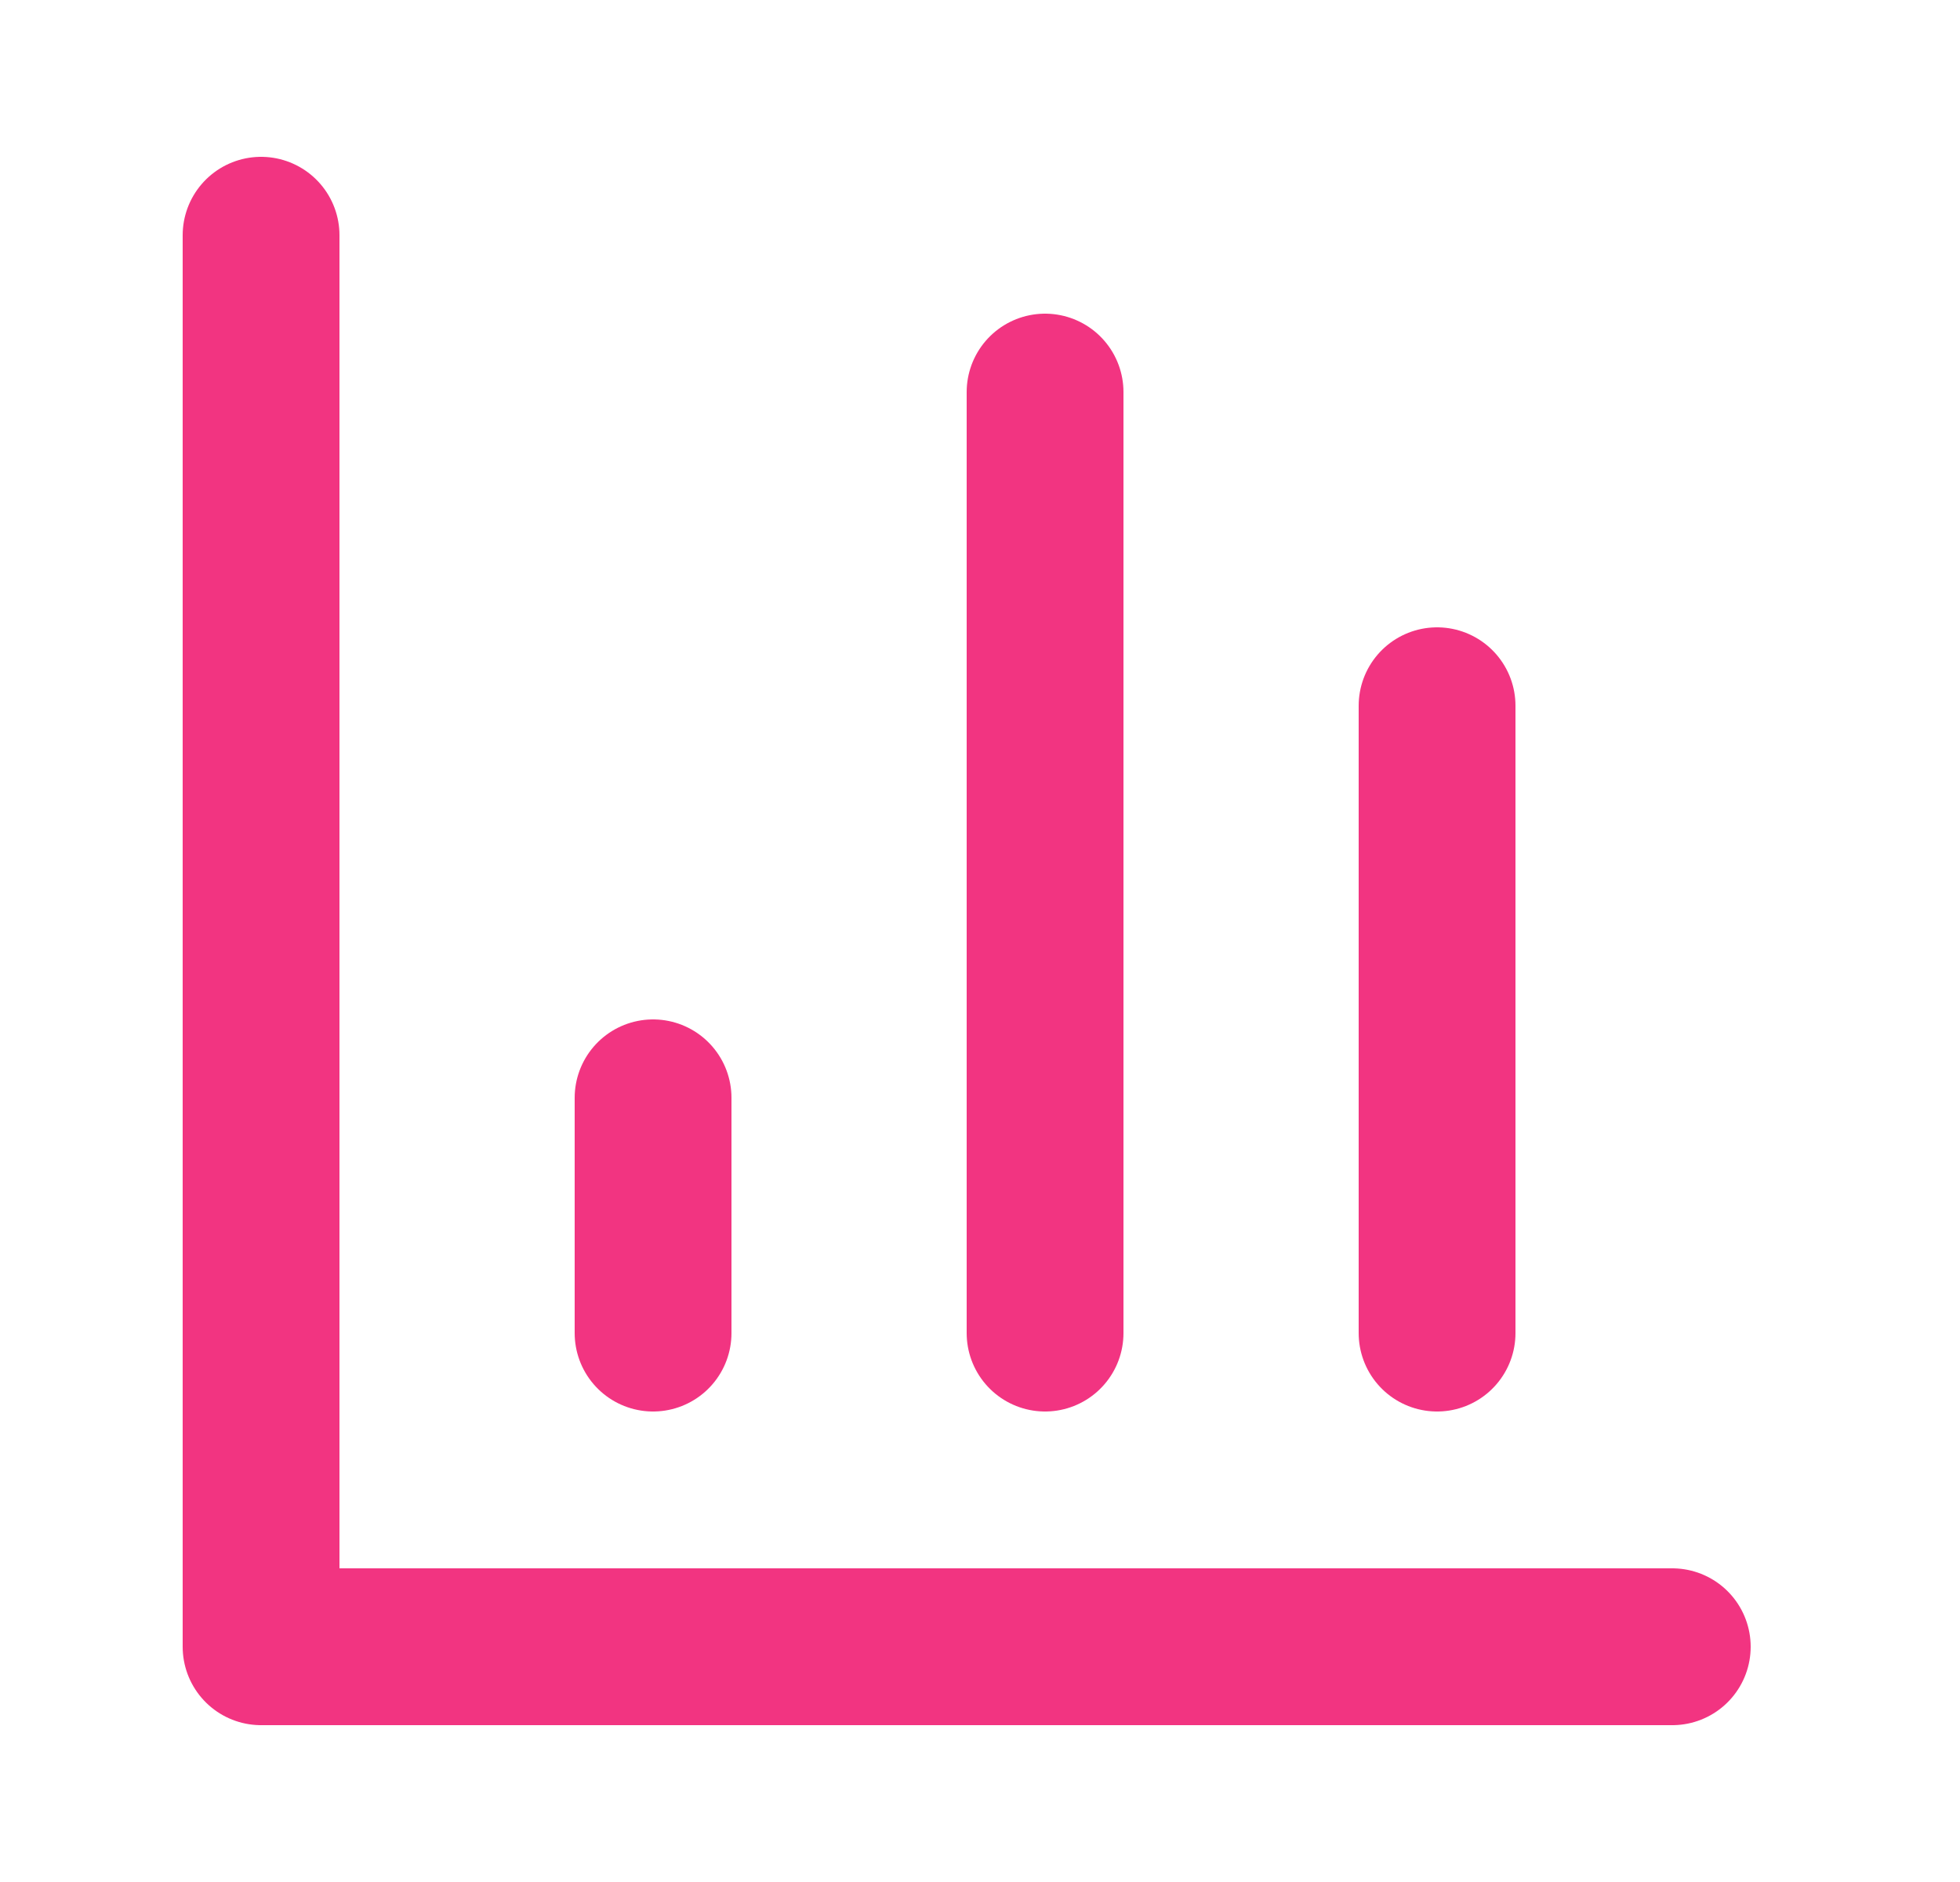 <svg width="25" height="24" viewBox="0 0 25 24" fill="none" xmlns="http://www.w3.org/2000/svg">
<path d="M3.33 3V21H21.33" stroke="#F23481" stroke-width="2" stroke-linecap="round" stroke-linejoin="round"/>
<path d="M18.33 17V9" stroke="#F23481" stroke-width="2" stroke-linecap="round" stroke-linejoin="round"/>
<path d="M13.33 17V5" stroke="#F23481" stroke-width="2" stroke-linecap="round" stroke-linejoin="round"/>
<path d="M8.33 17V14" stroke="#F23481" stroke-width="2" stroke-linecap="round" stroke-linejoin="round"/>
</svg>

